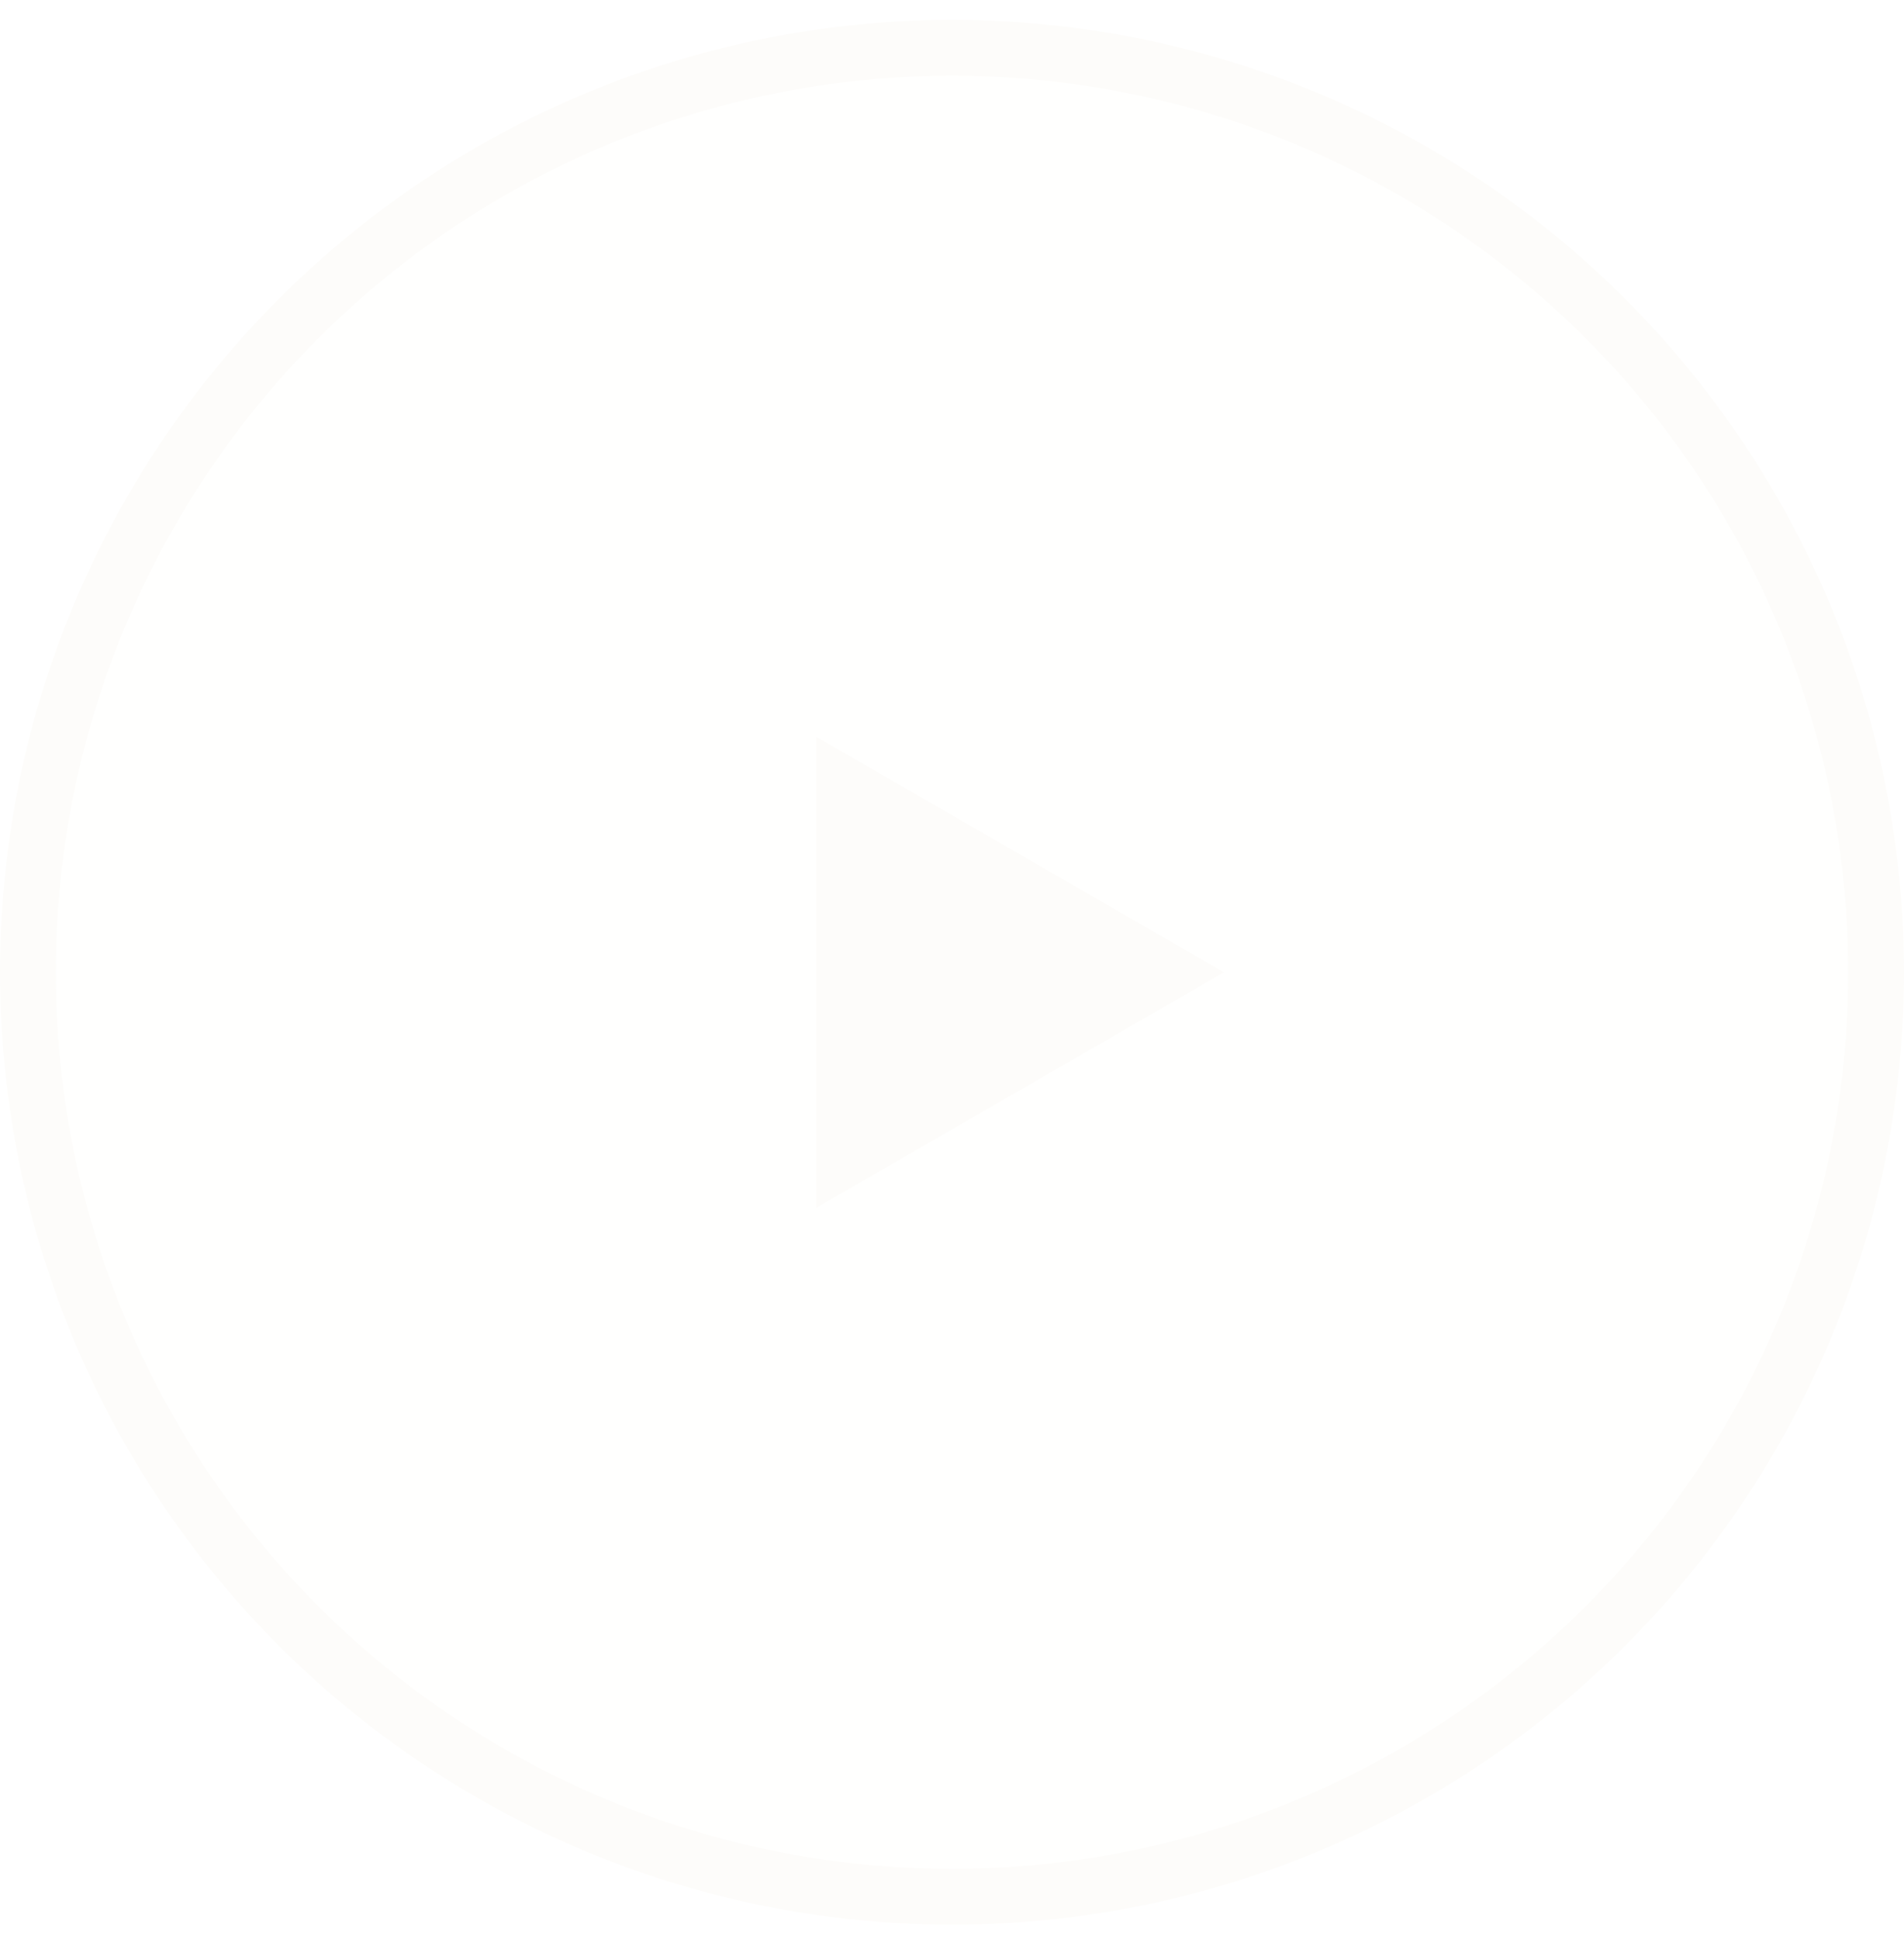 <svg width="56" height="57" viewBox="0 0 56 57" fill="none" xmlns="http://www.w3.org/2000/svg">
<g filter="url(#filter0_b_1_1007)">
<circle cx="28" cy="28.586" r="28" fill="#F2F0EA" fill-opacity="0.05"/>
<circle cx="28" cy="28.586" r="27.179" stroke="#FDFCFA" stroke-width="1.641"/>
</g>
<path d="M36 28.586L24 35.515L24 21.658L36 28.586Z" fill="#FDFCFA"/>
<defs>
<filter id="filter0_b_1_1007" x="-16" y="-15.414" width="88" height="88" filterUnits="userSpaceOnUse" color-interpolation-filters="sRGB">
<feFlood floodOpacity="0" result="BackgroundImageFix"/>
<feGaussianBlur in="BackgroundImageFix" stdDeviation="8"/>
<feComposite in2="SourceAlpha" operator="in" result="effect1_backgroundBlur_1_1007"/>
<feBlend mode="normal" in="SourceGraphic" in2="effect1_backgroundBlur_1_1007" result="shape"/>
</filter>
</defs>
</svg>
